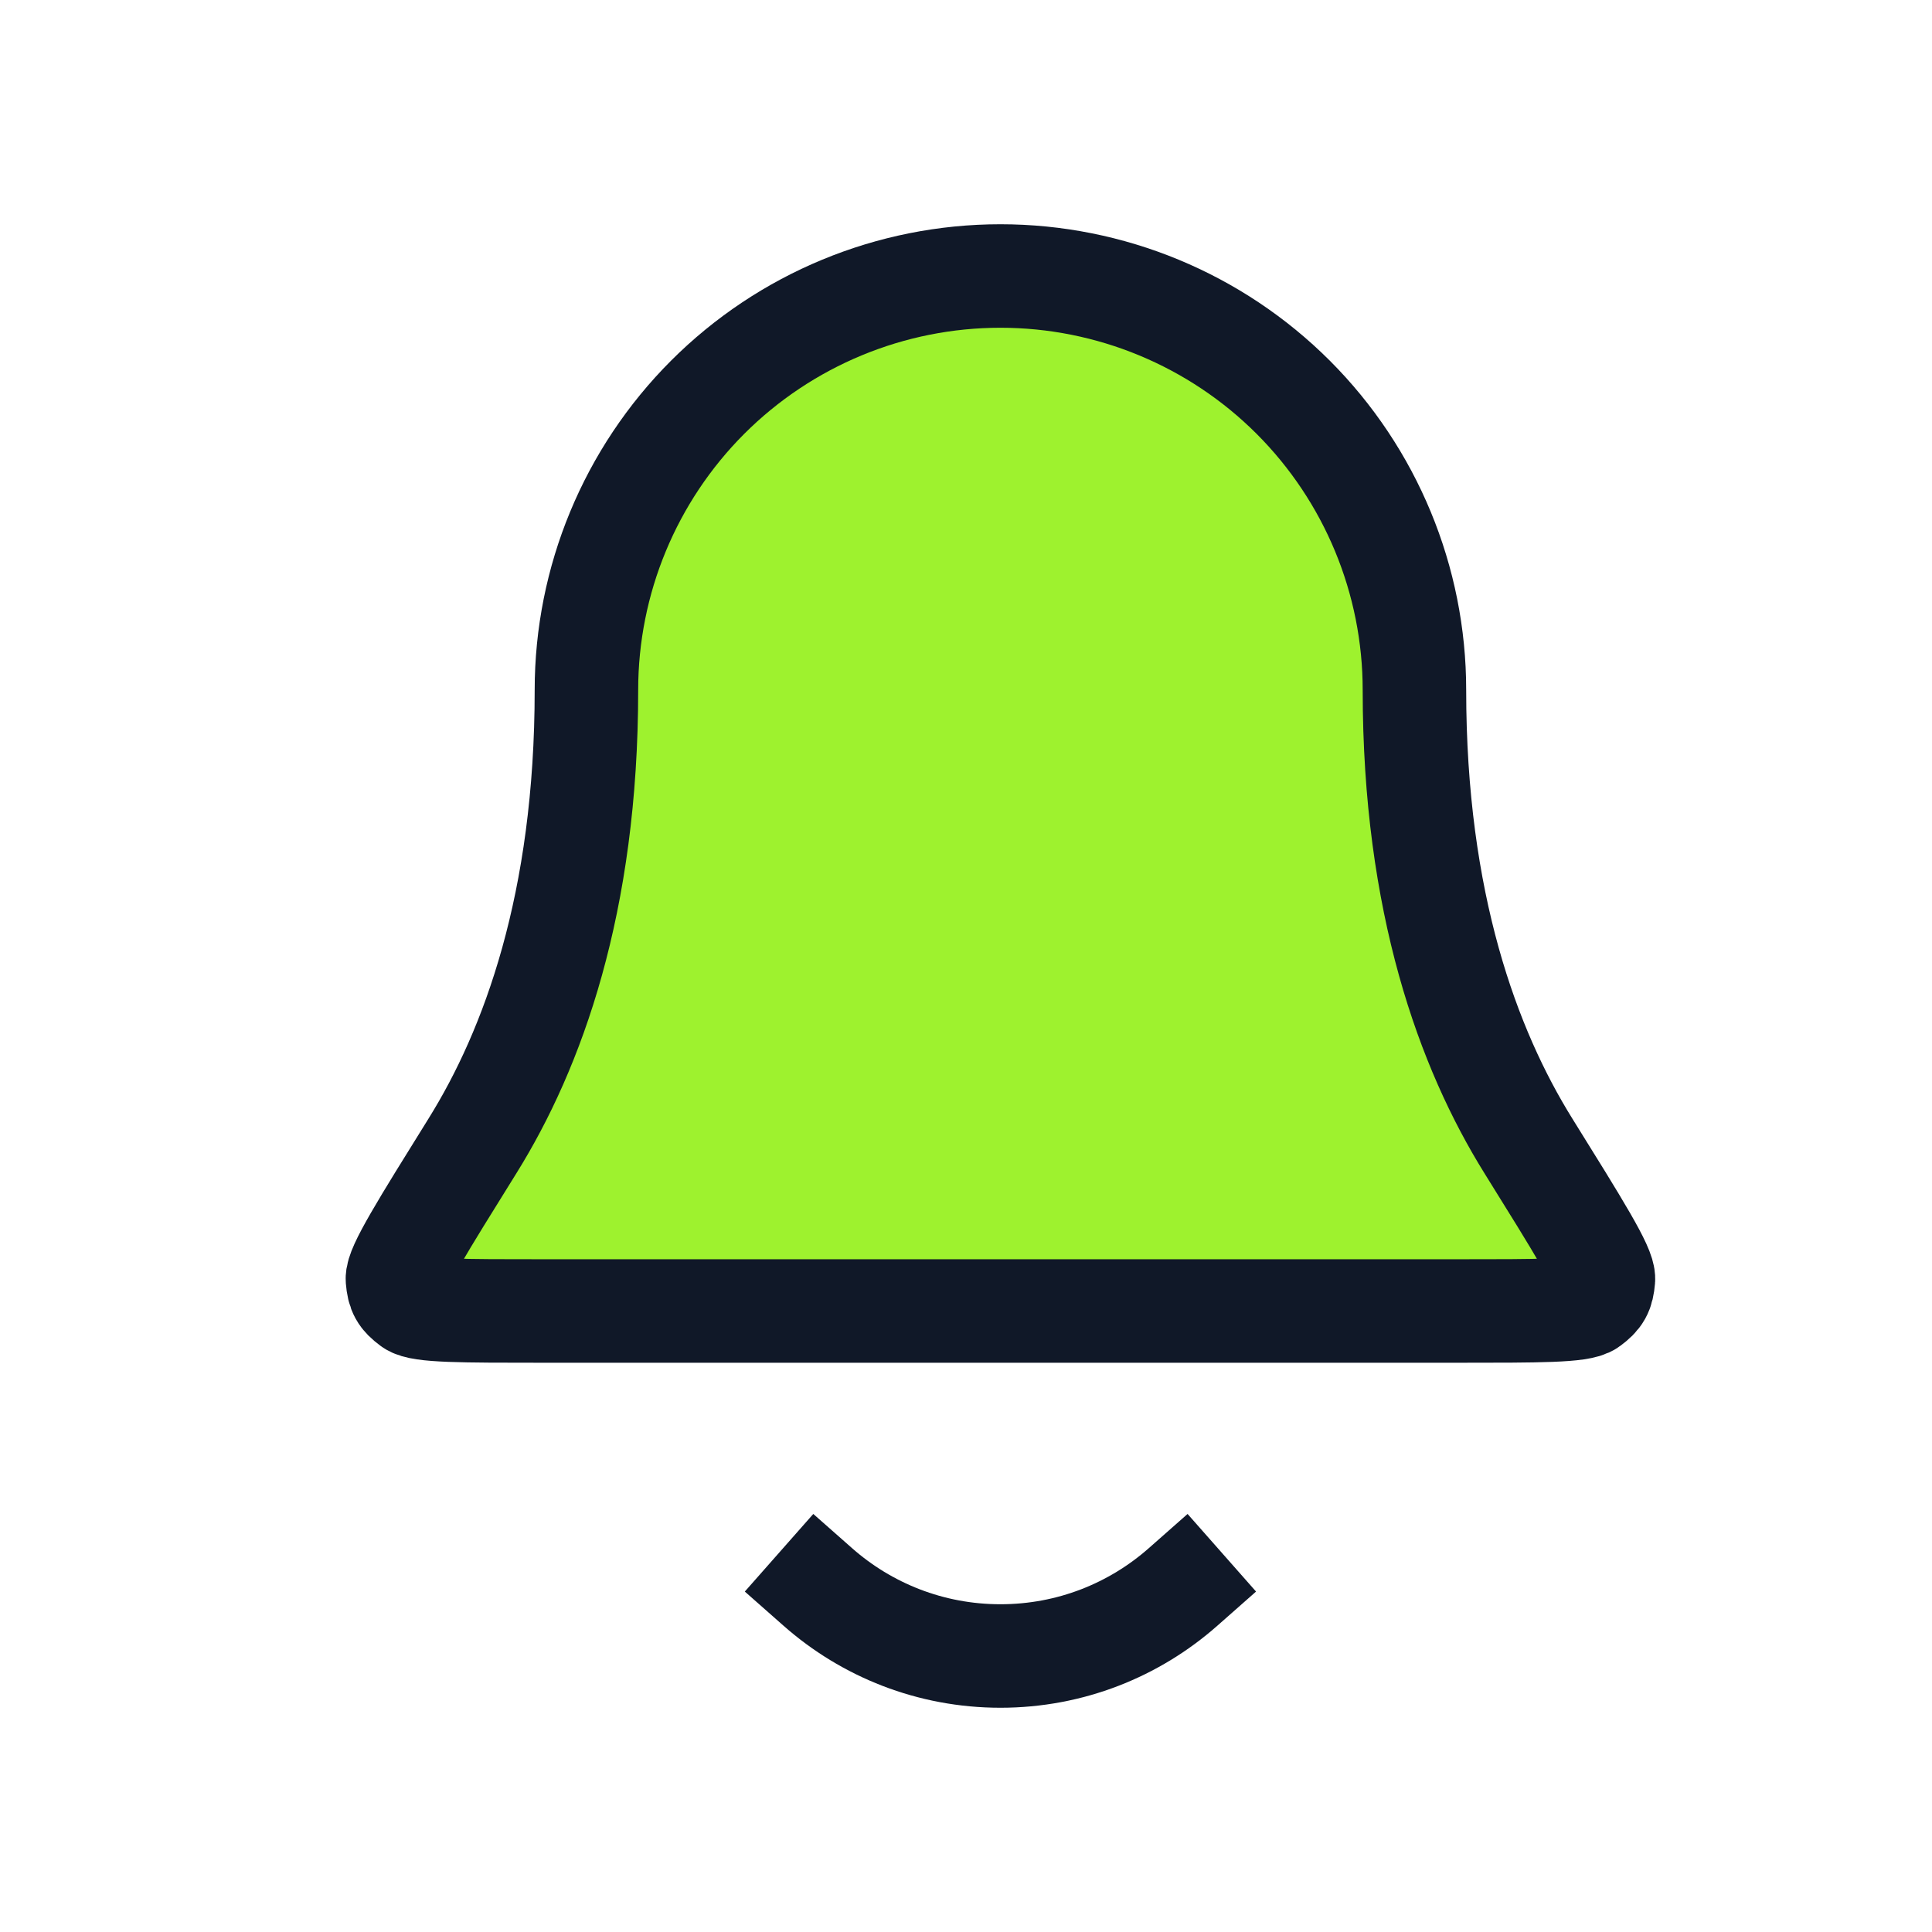 <svg width="28" height="28" viewBox="0 0 28 28" fill="none" xmlns="http://www.w3.org/2000/svg">
<path d="M20.499 10C20.499 8.409 19.867 6.883 18.742 5.757C17.616 4.632 16.09 4 14.499 4C12.908 4 11.382 4.632 10.256 5.757C9.131 6.883 8.499 8.409 8.499 10C8.499 13.09 7.72 15.206 6.849 16.605C6.114 17.786 5.747 18.376 5.76 18.541C5.775 18.723 5.814 18.793 5.961 18.902C6.093 19 6.692 19 7.888 19H21.11C22.306 19 22.905 19 23.037 18.902C23.184 18.793 23.223 18.723 23.238 18.541C23.251 18.376 22.884 17.786 22.149 16.605C21.279 15.206 20.499 13.09 20.499 10Z" fill="#9EF22E"/>
<path d="M11.853 23C12.558 23.622 13.485 24 14.499 24C15.514 24 16.44 23.622 17.145 23M20.499 10C20.499 8.409 19.867 6.883 18.742 5.757C17.616 4.632 16.09 4 14.499 4C12.908 4 11.382 4.632 10.256 5.757C9.131 6.883 8.499 8.409 8.499 10C8.499 13.09 7.72 15.206 6.849 16.605C6.114 17.786 5.747 18.376 5.76 18.541C5.775 18.723 5.814 18.793 5.961 18.902C6.093 19 6.692 19 7.888 19H21.11C22.306 19 22.905 19 23.037 18.902C23.184 18.793 23.223 18.723 23.238 18.541C23.251 18.376 22.884 17.786 22.149 16.605C21.279 15.206 20.499 13.09 20.499 10Z" stroke="#101828" stroke-width="1.5" stroke-linecap="square" stroke-linejoin="round"/>
</svg>

